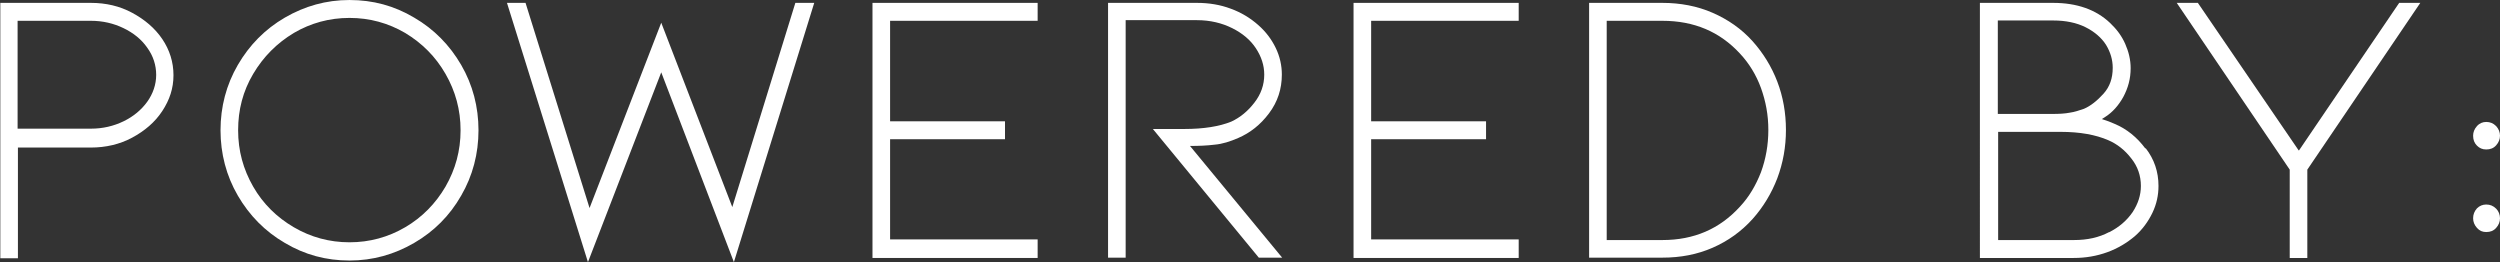 <?xml version="1.0" encoding="UTF-8"?><svg id="Capa_2" xmlns="http://www.w3.org/2000/svg" viewBox="0 0 78.11 8.19"><rect x="0" y="0" width="78.11" height="8.19" fill="#333333" stroke="none"/><defs><style>.cls-1{fill:#fff;stroke-width:0px;}</style></defs><g id="Capa_2-2"><path class="cls-1" d="M.01,8.05V.09S2.84.09,2.84.09c.47,0,.9.1,1.29.31s.71.48.94.82c.23.34.35.72.35,1.13s-.12.77-.35,1.12c-.23.35-.55.62-.94.83s-.83.31-1.29.31H.56v3.46H.01ZM.56,4.02h2.28c.37,0,.71-.08,1.02-.23s.56-.36.74-.61.28-.54.28-.84-.09-.59-.28-.85c-.18-.26-.43-.46-.74-.61s-.65-.23-1.02-.23H.55v3.37Z"/><path class="cls-1" d="M10.92,8.14c-.73,0-1.4-.18-2.02-.55-.62-.36-1.11-.86-1.47-1.48-.36-.62-.54-1.31-.54-2.04s.18-1.42.54-2.04.85-1.12,1.47-1.48c.62-.36,1.29-.55,2.02-.55s1.4.18,2.02.55c.62.36,1.11.86,1.47,1.48.36.62.54,1.31.54,2.04s-.18,1.42-.54,2.04c-.36.63-.85,1.12-1.47,1.48-.62.36-1.29.55-2.02.55ZM10.92.56c-.63,0-1.21.16-1.74.47-.53.32-.95.74-1.27,1.28s-.47,1.12-.47,1.76.16,1.22.47,1.76.74.96,1.27,1.27,1.11.47,1.74.47,1.21-.16,1.74-.47c.53-.31.95-.74,1.26-1.27.31-.54.47-1.12.47-1.76s-.16-1.22-.47-1.76c-.31-.54-.73-.96-1.26-1.28-.53-.31-1.11-.47-1.74-.47Z"/><path class="cls-1" d="M22.88,6.47L24.85.09h.59l-2.51,8.1-2.27-5.93-2.29,5.93L15.84.09h.58l2,6.41,2.24-5.79,2.22,5.76Z"/><path class="cls-1" d="M27.26,8.05V.09h5.16v.56h-4.61v3.14h3.59v.56h-3.59v3.13h4.61v.58h-5.16Z"/><path class="cls-1" d="M39.33,8.05l-3.31-4.02h.98c.61,0,1.1-.08,1.47-.23.28-.13.52-.33.72-.59.21-.27.31-.56.31-.88,0-.29-.09-.56-.26-.82-.17-.26-.42-.47-.74-.63-.32-.16-.69-.25-1.1-.25h-2.23v7.42h-.55V.09h2.78c.38,0,.73.06,1.05.18.33.12.61.29.86.51.24.21.42.45.55.72.13.27.19.55.19.83,0,.45-.13.85-.4,1.21s-.59.61-.96.77c-.25.11-.5.19-.74.21-.24.03-.5.04-.77.04l2.88,3.49h-.74Z"/><path class="cls-1" d="M42.29,8.05V.09h5.16v.56h-4.61v3.14h3.59v.56h-3.59v3.13h4.61v.58h-5.16Z"/><path class="cls-1" d="M51.94,8.05h-2.29V.09h2.29c.56,0,1.09.1,1.57.31.48.21.9.5,1.25.89.33.37.59.79.77,1.26.18.47.27.98.27,1.51s-.09,1.03-.27,1.51c-.18.47-.44.9-.77,1.27-.35.39-.77.69-1.25.9-.48.21-1,.31-1.57.31ZM50.2,7.5h1.74c.99,0,1.79-.35,2.42-1.04.29-.31.5-.67.66-1.08.15-.41.23-.85.23-1.32s-.08-.89-.23-1.31c-.15-.41-.37-.77-.66-1.08-.63-.68-1.43-1.02-2.42-1.02h-1.74v6.85Z"/><path class="cls-1" d="M67.04,4.63c.27.35.4.74.4,1.18,0,.29-.06.57-.19.84-.13.27-.31.52-.55.73-.25.21-.53.38-.86.5s-.68.18-1.05.18h-2.93V.09h2.29c.74,0,1.34.21,1.78.63.2.19.36.4.47.65s.17.5.17.76c0,.33-.08.62-.23.9-.15.27-.34.48-.56.62l-.11.07c.16.05.29.1.4.15.38.16.7.42.96.77ZM62.42,3.56h1.7c.22,0,.4-.01.55-.04.15-.02.29-.07.44-.12.21-.09.41-.25.61-.47s.29-.49.29-.81c0-.25-.07-.49-.21-.72-.14-.22-.36-.41-.64-.55-.28-.14-.62-.21-1.01-.21h-1.73v2.91ZM65.89,7.26c.32-.16.56-.37.74-.63.17-.26.26-.53.26-.82,0-.32-.1-.61-.3-.86-.2-.26-.44-.45-.72-.57-.39-.17-.89-.26-1.48-.26h-1.96v3.38h2.37c.42,0,.78-.08,1.1-.25Z"/><path class="cls-1" d="M71.83,4.7L74.96.09h.66l-3.53,5.21v2.76h-.55v-2.76L68.01.09h.66l3.15,4.61Z"/><path class="cls-1" d="M77.27,4.24c0-.11.04-.21.12-.3.08-.09.18-.13.29-.13.12,0,.22.04.31.13.08.09.12.19.12.3s-.04.21-.12.3c-.08.09-.18.13-.31.13-.12,0-.21-.04-.29-.12-.08-.08-.12-.18-.12-.31ZM77.27,6.82c0-.12.04-.22.12-.31.08-.08.18-.12.29-.12.12,0,.22.04.31.13.08.08.12.19.12.3s-.04.21-.12.3c-.08.09-.18.13-.31.13-.12,0-.21-.04-.29-.13-.08-.09-.12-.19-.12-.3Z"/></g></svg>